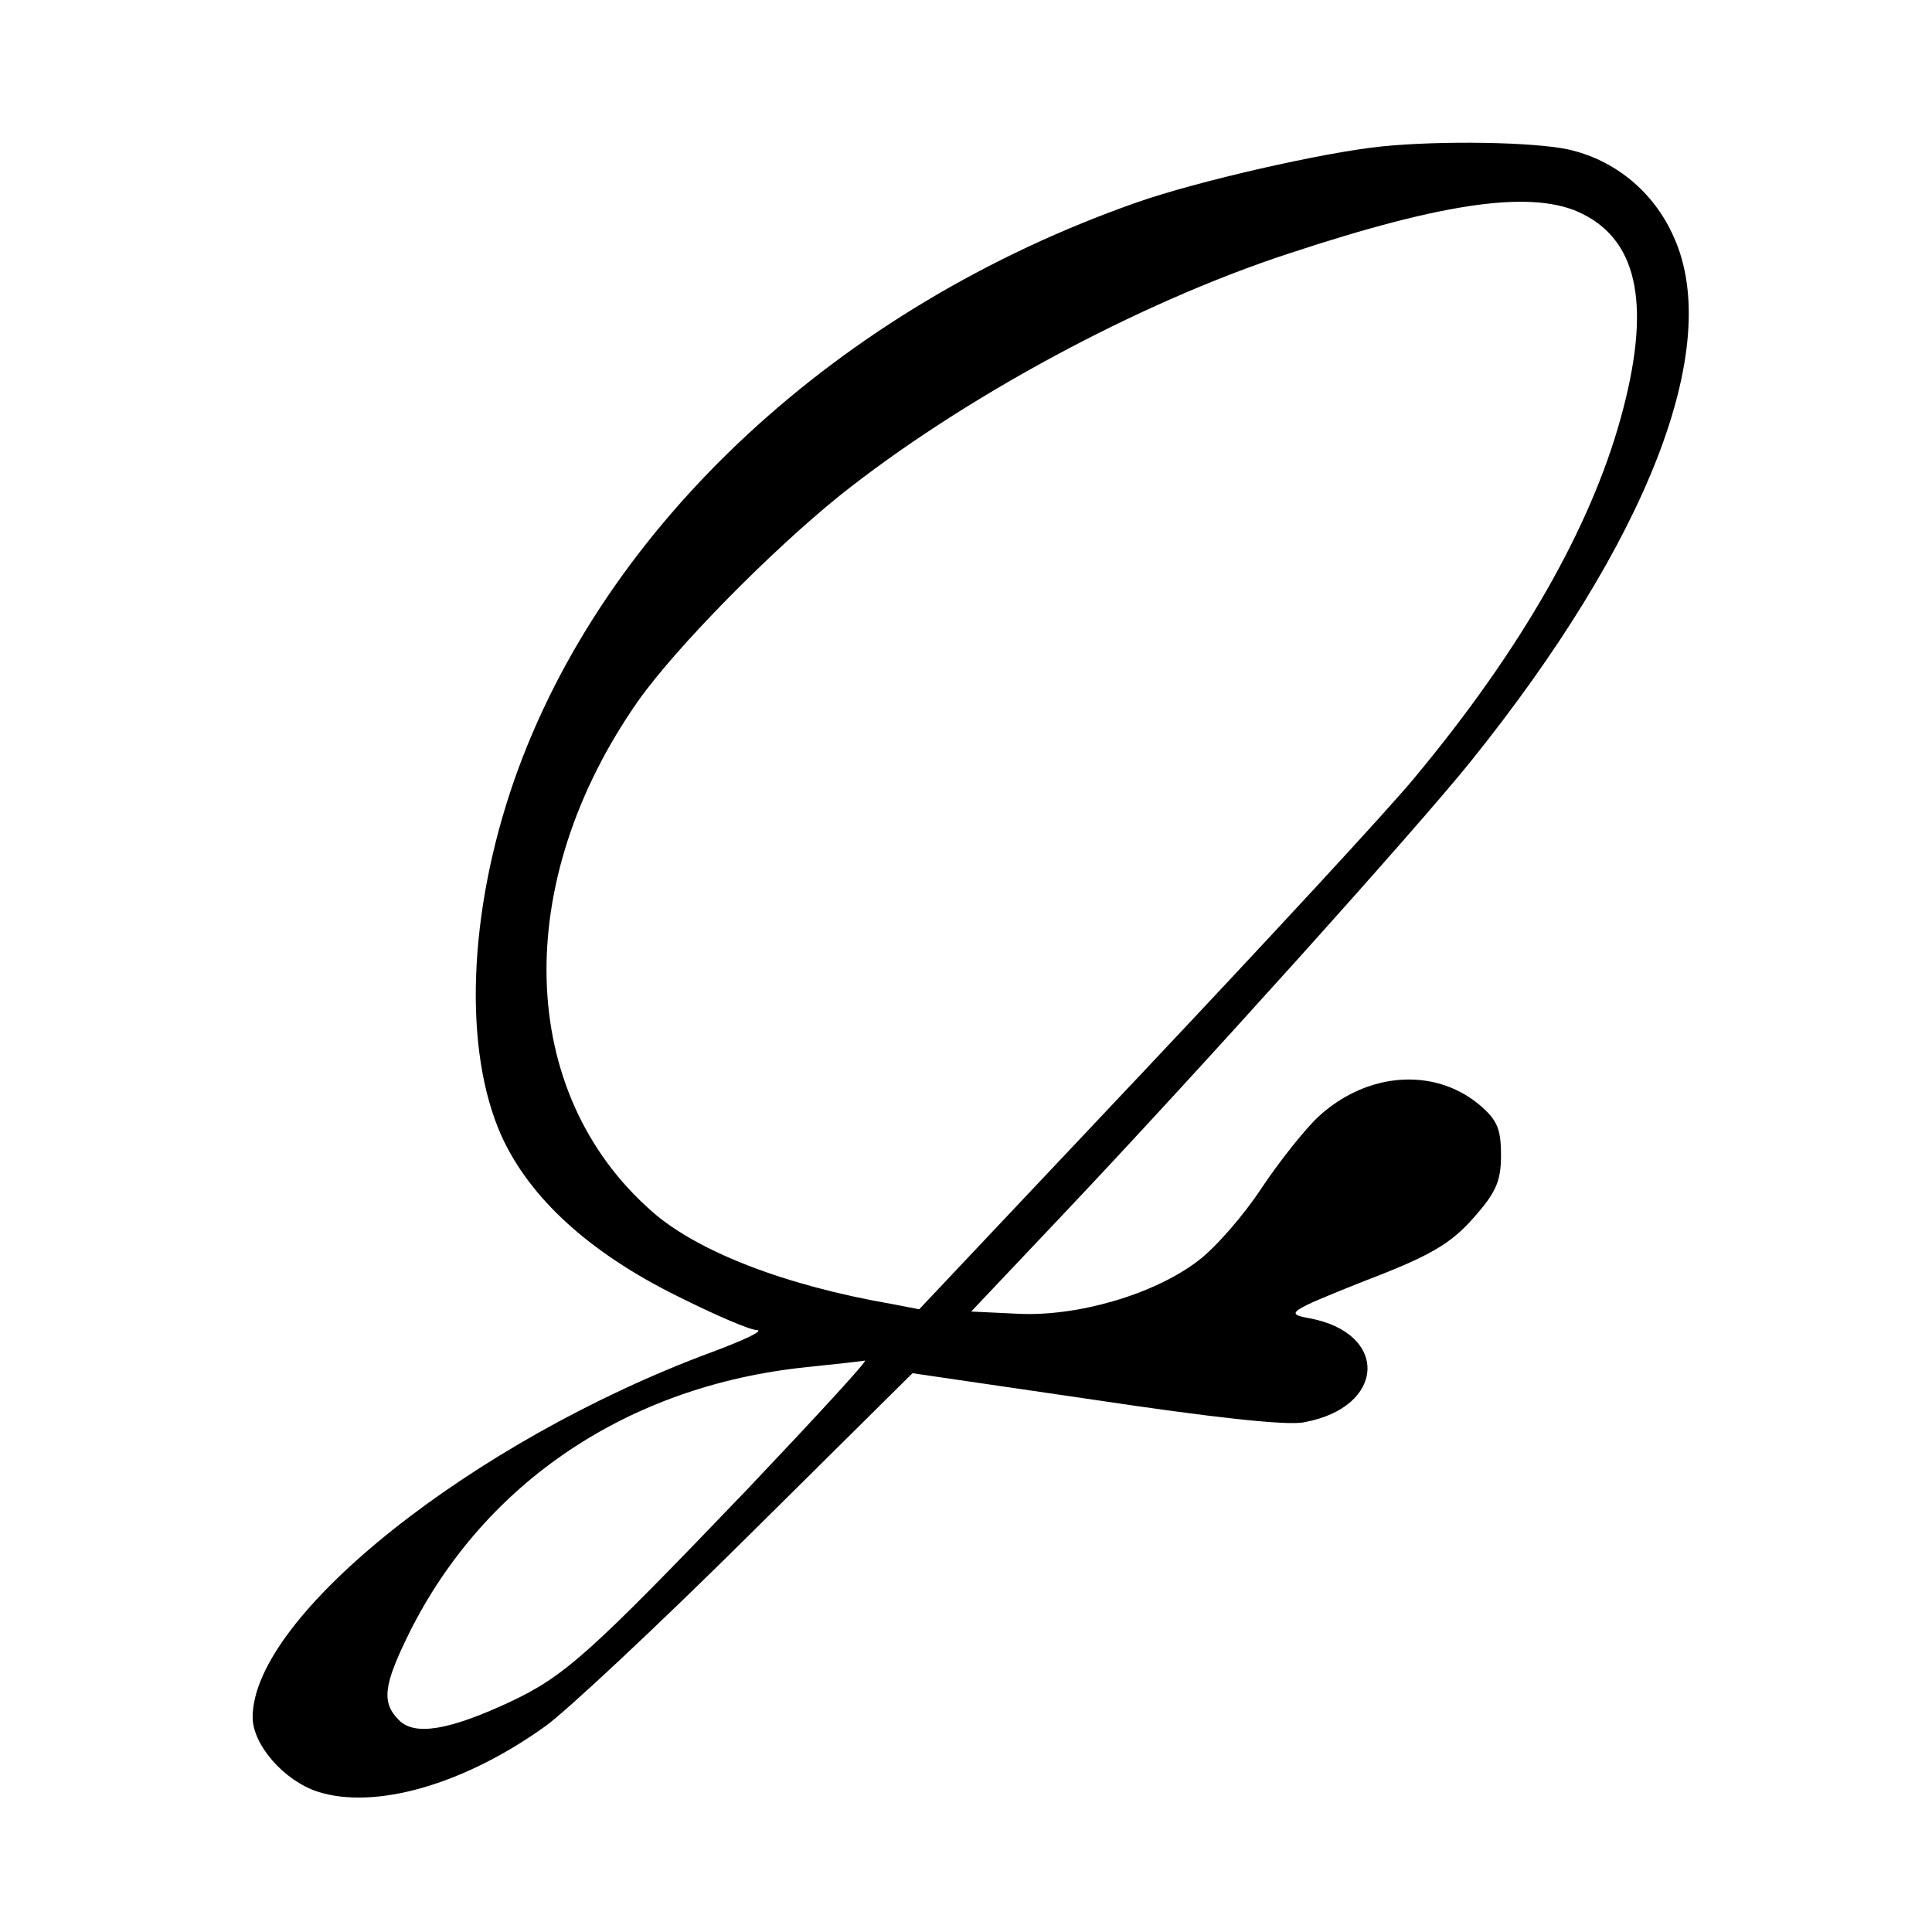 <?xml version="1.0" standalone="no"?>
<!DOCTYPE svg PUBLIC "-//W3C//DTD SVG 20010904//EN"
 "http://www.w3.org/TR/2001/REC-SVG-20010904/DTD/svg10.dtd">
<svg version="1.0" xmlns="http://www.w3.org/2000/svg"
 width="260pt" height="260pt" viewBox="0 0 260 260"
 preserveAspectRatio="xMidYMid meet">
<g transform="translate(0,260) scale(0.1,-0.1)"
fill="#000000" stroke="none">
<path d="M1860 2403 c-79 -8 -249 -47 -329 -75 -403 -141 -719 -435 -839 -778
-62 -178 -69 -363 -17 -479 38 -83 117 -156 236 -215 50 -25 98 -46 108 -46 9
-1 -19 -14 -62 -30 -321 -119 -617 -355 -617 -491 0 -37 42 -85 87 -100 77
-25 197 9 307 88 28 20 151 135 273 256 l221 219 246 -36 c153 -23 259 -35
281 -30 110 20 115 120 7 140 -33 6 -29 9 74 50 89 34 116 50 147 85 30 34 37
49 37 84 0 36 -5 48 -30 69 -61 50 -151 43 -216 -17 -19 -18 -53 -61 -77 -97
-23 -35 -61 -79 -85 -97 -59 -45 -162 -75 -242 -71 l-63 3 123 130 c179 189
475 518 549 610 238 296 340 557 274 705 -27 62 -80 105 -143 119 -48 10 -170
12 -250 4z m270 -91 c76 -38 92 -127 51 -275 -41 -148 -134 -311 -276 -482
-36 -44 -202 -223 -367 -398 l-301 -319 -36 7 c-145 25 -263 71 -324 125 -182
160 -189 443 -18 687 51 72 178 201 271 276 163 130 400 259 605 326 212 70
330 86 395 53z m-1126 -1718 c-210 -219 -244 -250 -319 -285 -82 -38 -127 -45
-148 -24 -24 24 -21 47 14 118 101 202 294 332 533 357 39 4 75 8 80 9 4 0
-68 -78 -160 -175z"/>
</g>
</svg>
